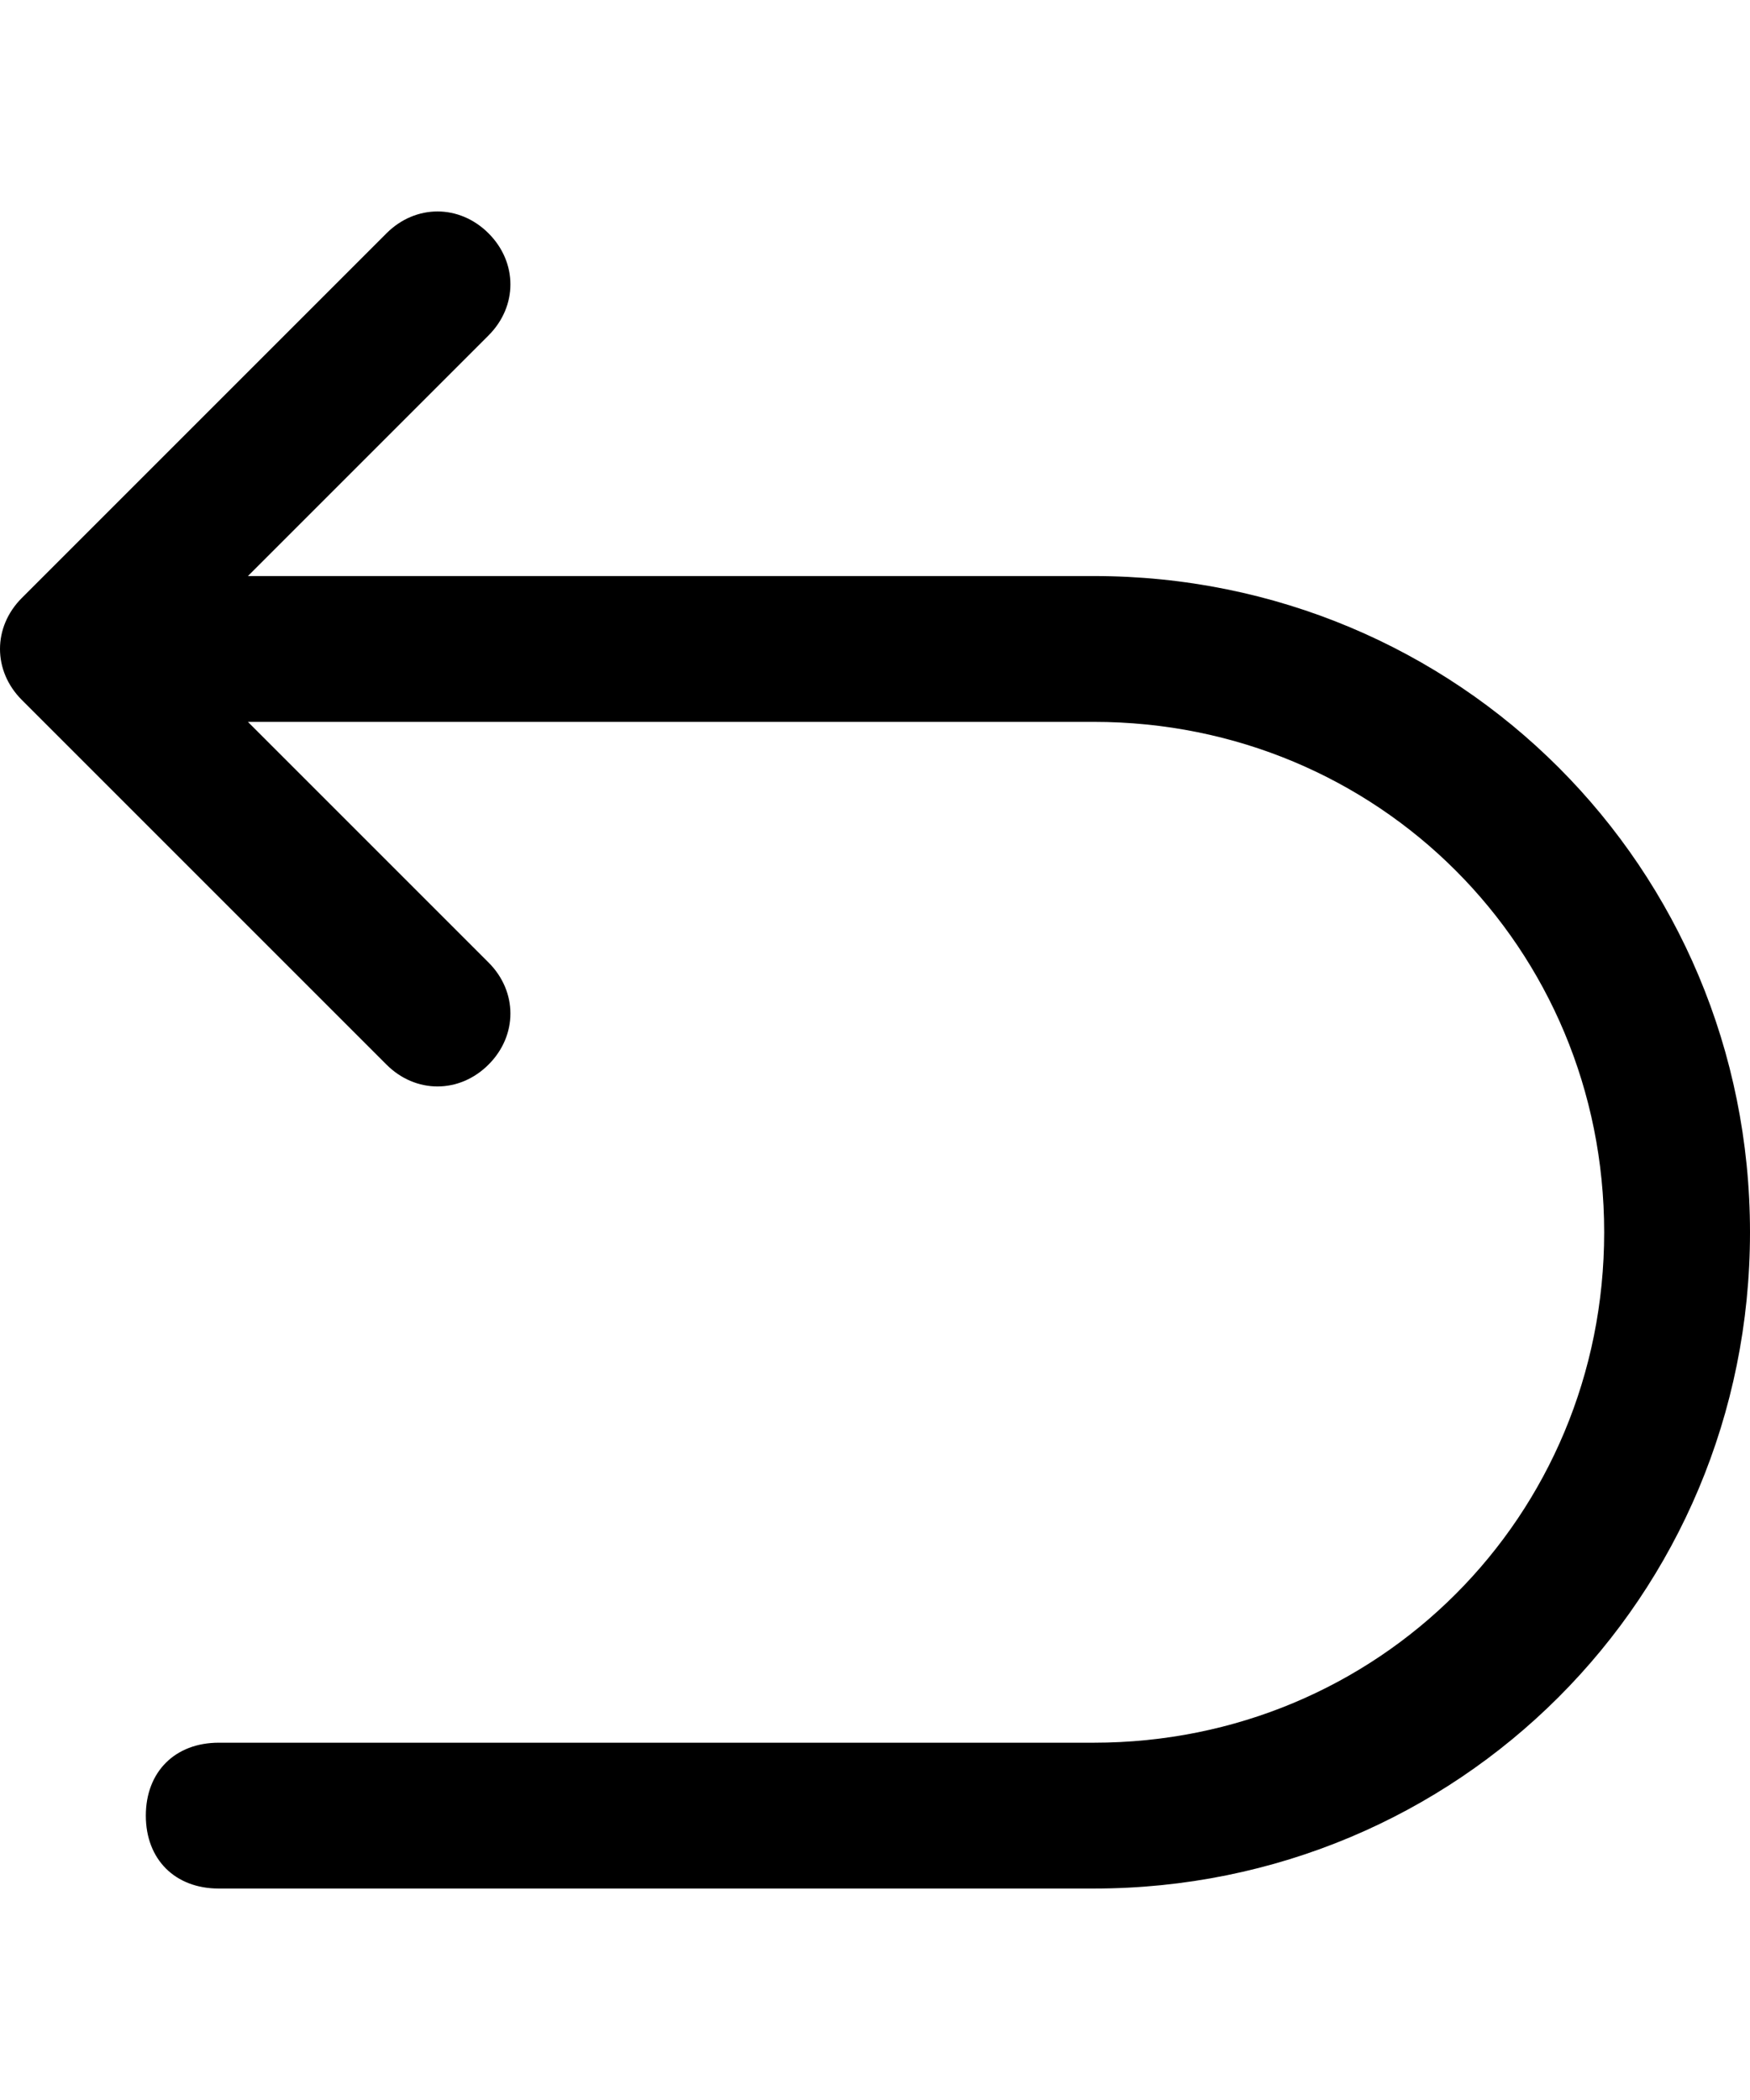 <?xml version="1.0" encoding="utf-8"?>
<!-- Generator: Adobe Illustrator 24.3.0, SVG Export Plug-In . SVG Version: 6.00 Build 0)  -->
<svg version="1.1" id="Ebene_1" xmlns="http://www.w3.org/2000/svg" xmlns:xlink="http://www.w3.org/1999/xlink" x="0px" y="0px"
	 viewBox="0 0 24 28.8" style="enable-background:new 0 0 24 28.8;" xml:space="preserve">
<path d="M3.4,7.9H15c5,0,9,4,9,9c0,5-4,9-9,9H3c-0.6,0-1-0.4-1-1s0.4-1,1-1h12c3.9,0,7-3.1,7-7c0-3.9-3.1-7-7-7H3.4l3.3,3.3
	c0.4,0.4,0.4,1,0,1.4c-0.4,0.4-1,0.4-1.4,0l-5-5c-0.4-0.4-0.4-1,0-1.4l5-5c0.4-0.4,1-0.4,1.4,0c0.4,0.4,0.4,1,0,1.4L3.4,7.9z"/>
</svg>

